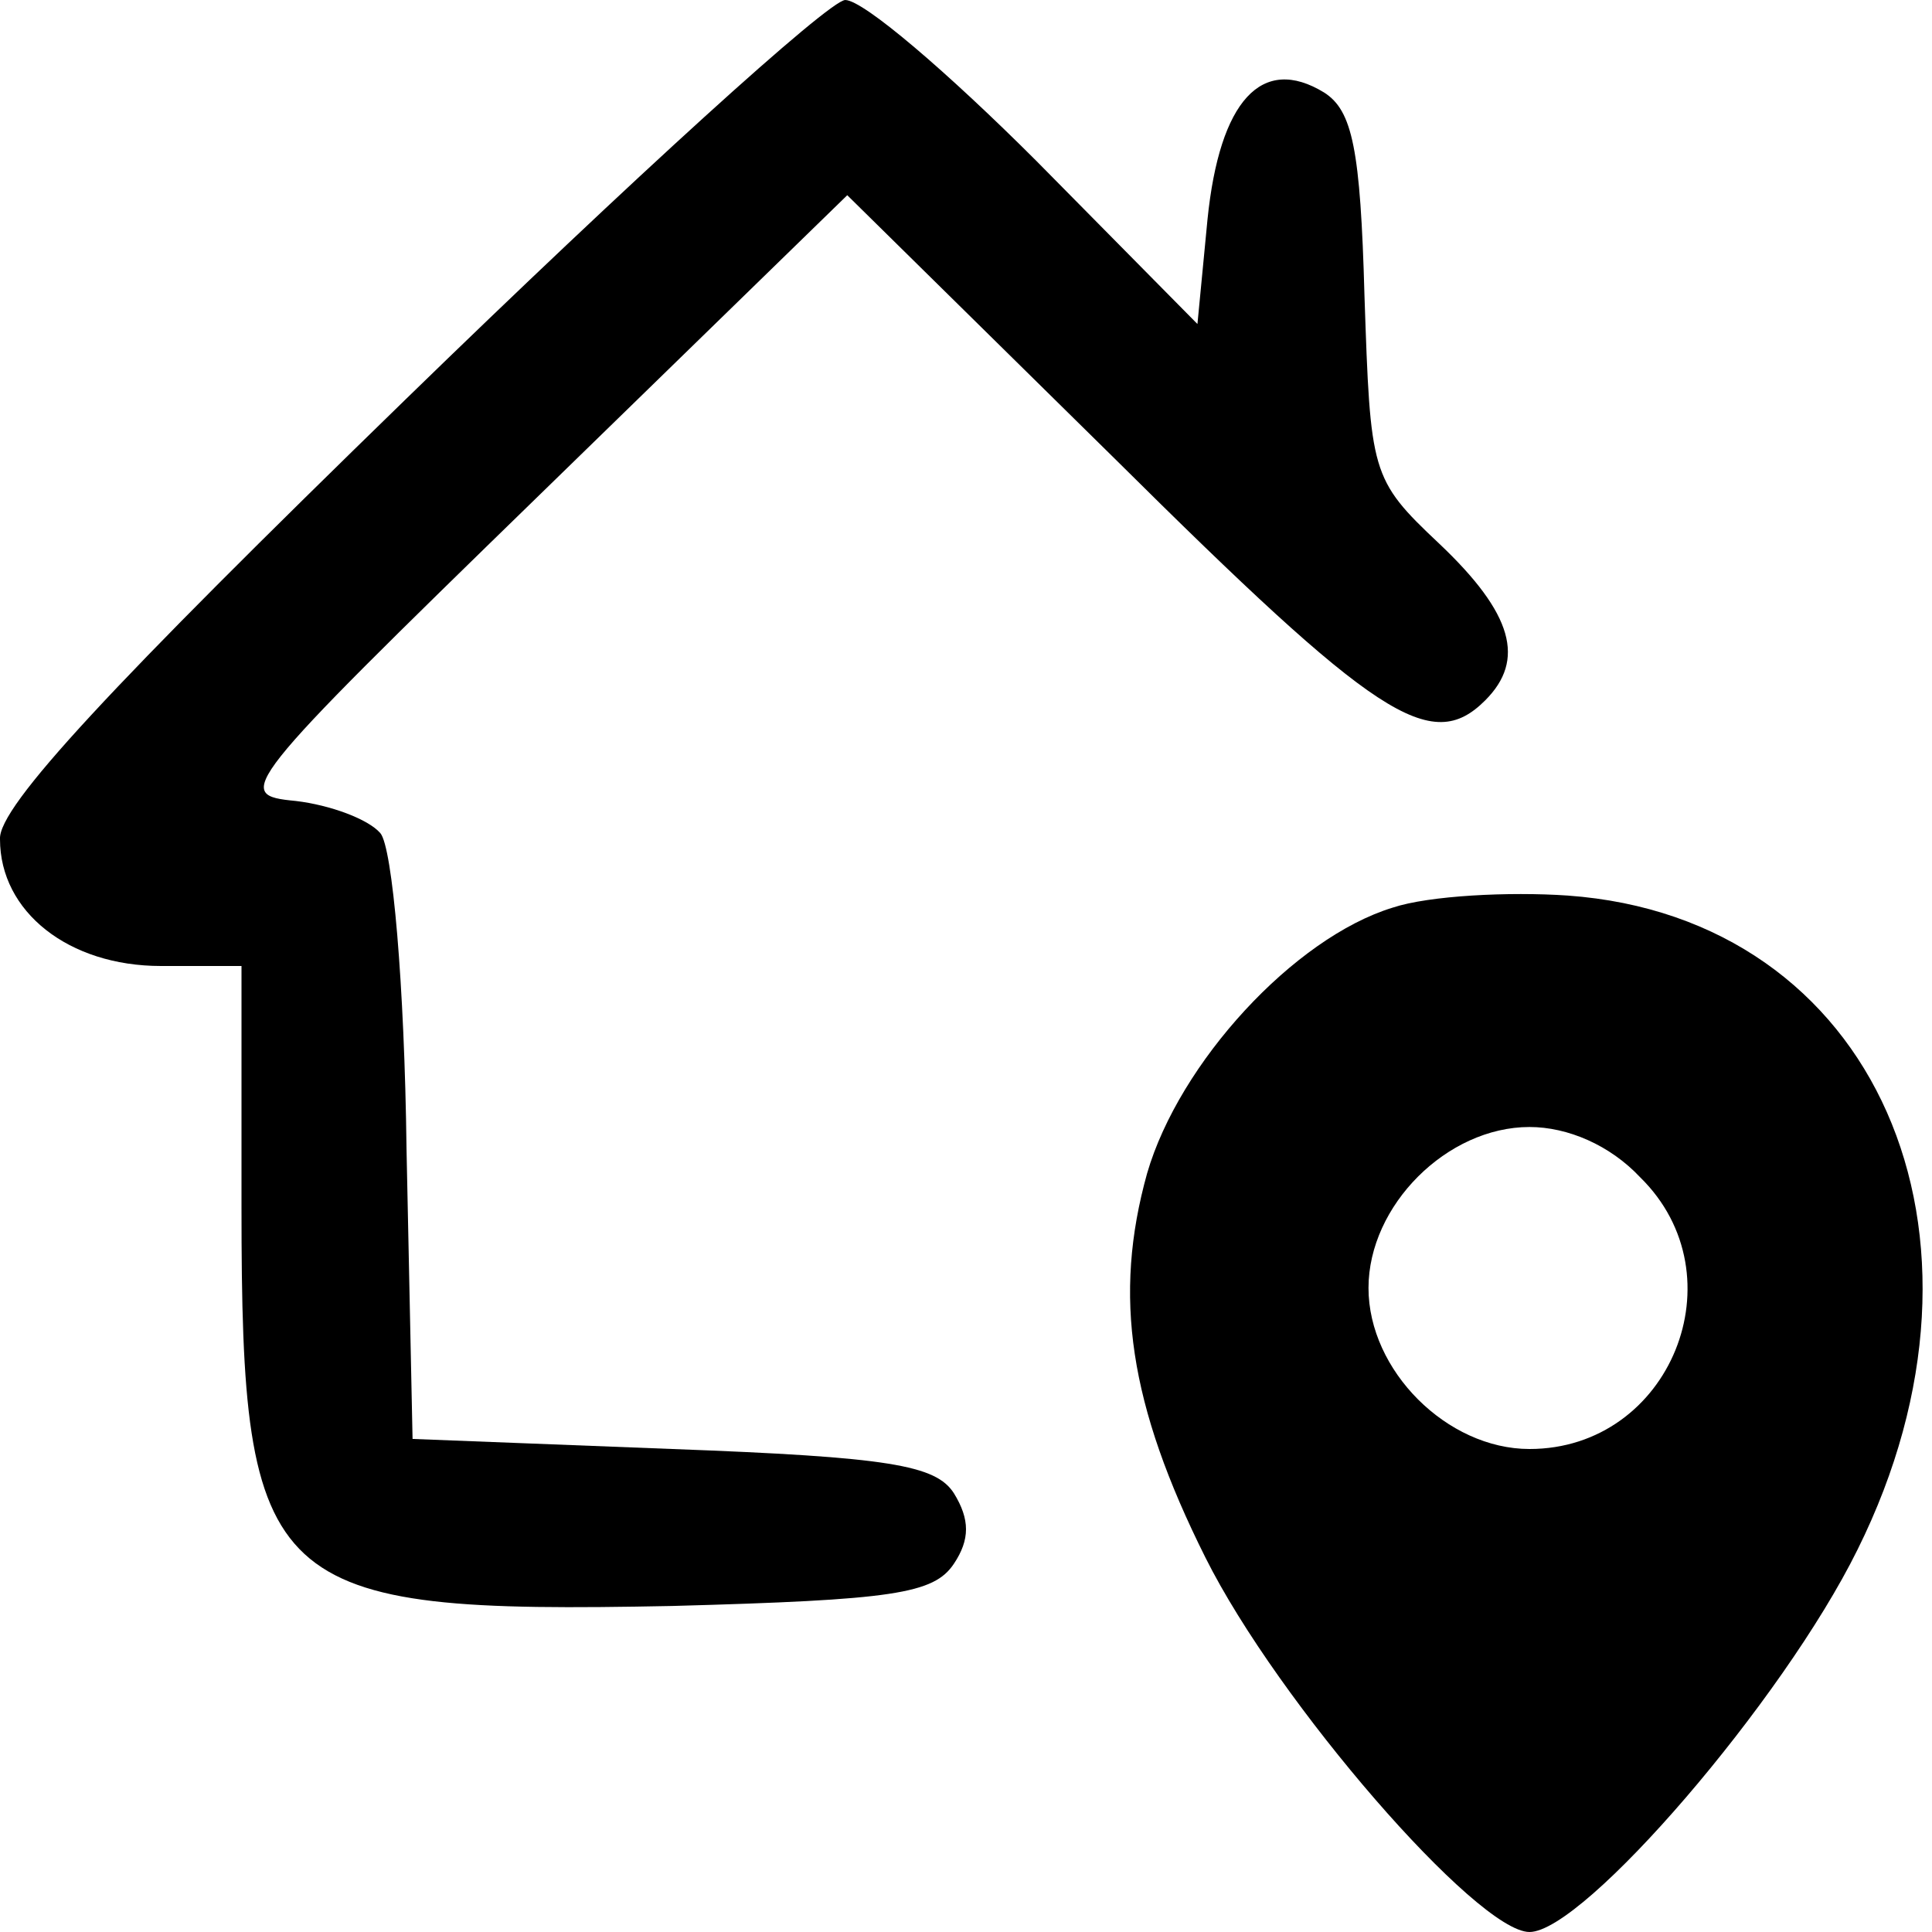 <?xml version="1.0" standalone="no"?>
<!DOCTYPE svg PUBLIC "-//W3C//DTD SVG 20010904//EN"
 "http://www.w3.org/TR/2001/REC-SVG-20010904/DTD/svg10.dtd">
<svg version="1.0" xmlns="http://www.w3.org/2000/svg"
 width="96pt" height="96pt" viewBox="0 0 96 96"
 preserveAspectRatio="xMidYMid meet">

<g transform="translate(0,96) scale(0.1,-0.1)"
fill="#000000" stroke="none">
<path d="M202 762 c-147 -143 -203 -203 -202 -219 0 -36 34 -63 80 -63 l40 0
0 -120 c0 -191 12 -202 214 -198 110 3 130 6 140 21 8 12 8 22 0 35 -9 14 -32
18 -140 22 l-129 5 -3 144 c-1 82 -7 150 -13 157 -6 7 -25 14 -42 16 -31 3
-29 6 121 152 l153 149 133 -131 c130 -129 157 -147 184 -120 20 20 14 43 -23
78 -34 32 -34 35 -37 123 -2 73 -6 92 -20 101 -31 19 -52 -4 -58 -63 l-5 -52
-80 81 c-44 44 -86 80 -95 80 -8 0 -106 -89 -218 -198z"/>
<path d="M692 509 c-49 -15 -106 -77 -122 -132 -17 -61 -9 -115 29 -191 36
-72 135 -186 161 -186 27 0 126 115 163 190 78 157 9 314 -144 325 -29 2 -69
0 -87 -6z m123 -134 c50 -49 15 -135 -55 -135 -41 0 -80 39 -80 80 0 41 39 80
80 80 19 0 40 -9 55 -25z"/>
</g>
</svg>
